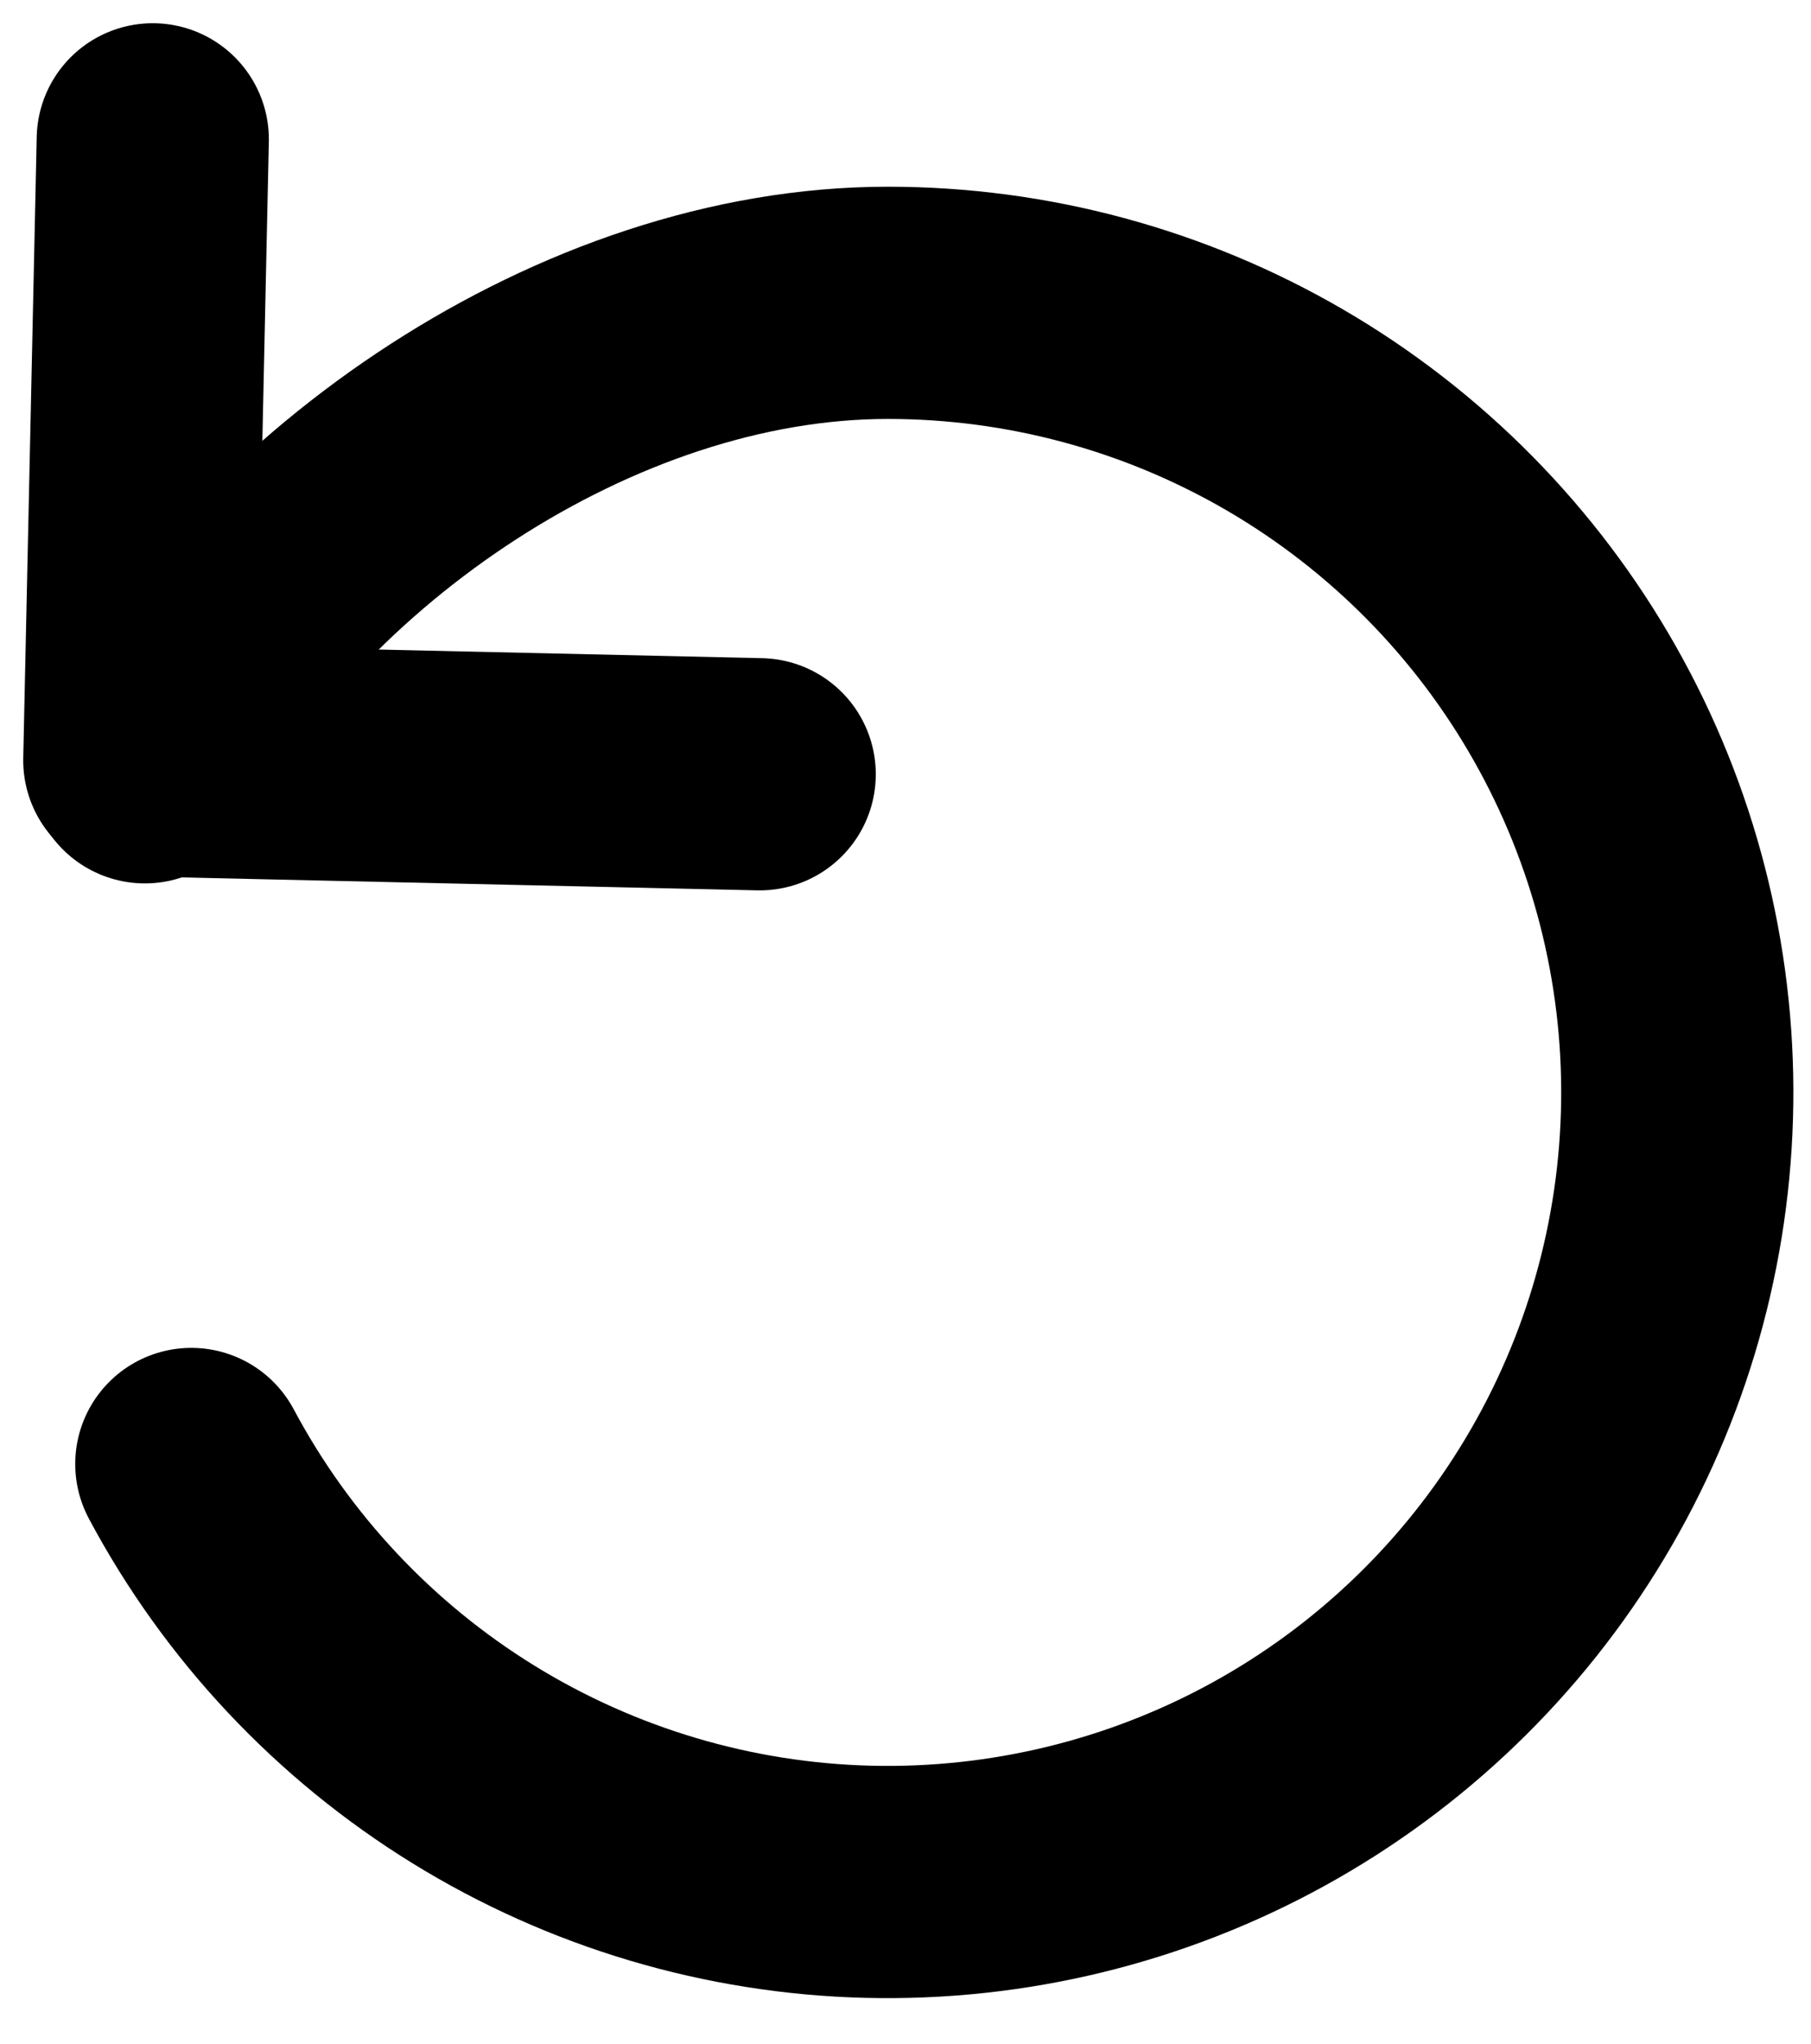 <svg width="39" height="44" viewBox="0 0 39 44" fill="none" xmlns="http://www.w3.org/2000/svg">
<path d="M3.29 3L3 16.37L16.36 16.67" stroke="black" stroke-width="5" stroke-linecap="round" stroke-linejoin="round"/>
<path d="M4.12 31.52C5.536 34.175 7.631 36.406 10.191 37.986C12.75 39.566 15.684 40.439 18.691 40.515C21.699 40.59 24.672 39.867 27.309 38.418C29.945 36.969 32.15 34.846 33.697 32.266C35.245 29.687 36.081 26.743 36.119 23.735C36.157 20.726 35.396 17.762 33.913 15.144C32.431 12.526 30.281 10.349 27.682 8.833C25.083 7.318 22.128 6.52 19.12 6.52C12.63 6.52 5.99 11.16 3.12 16.52" stroke="black" stroke-width="5" stroke-linecap="round" stroke-linejoin="round"/>
</svg>
